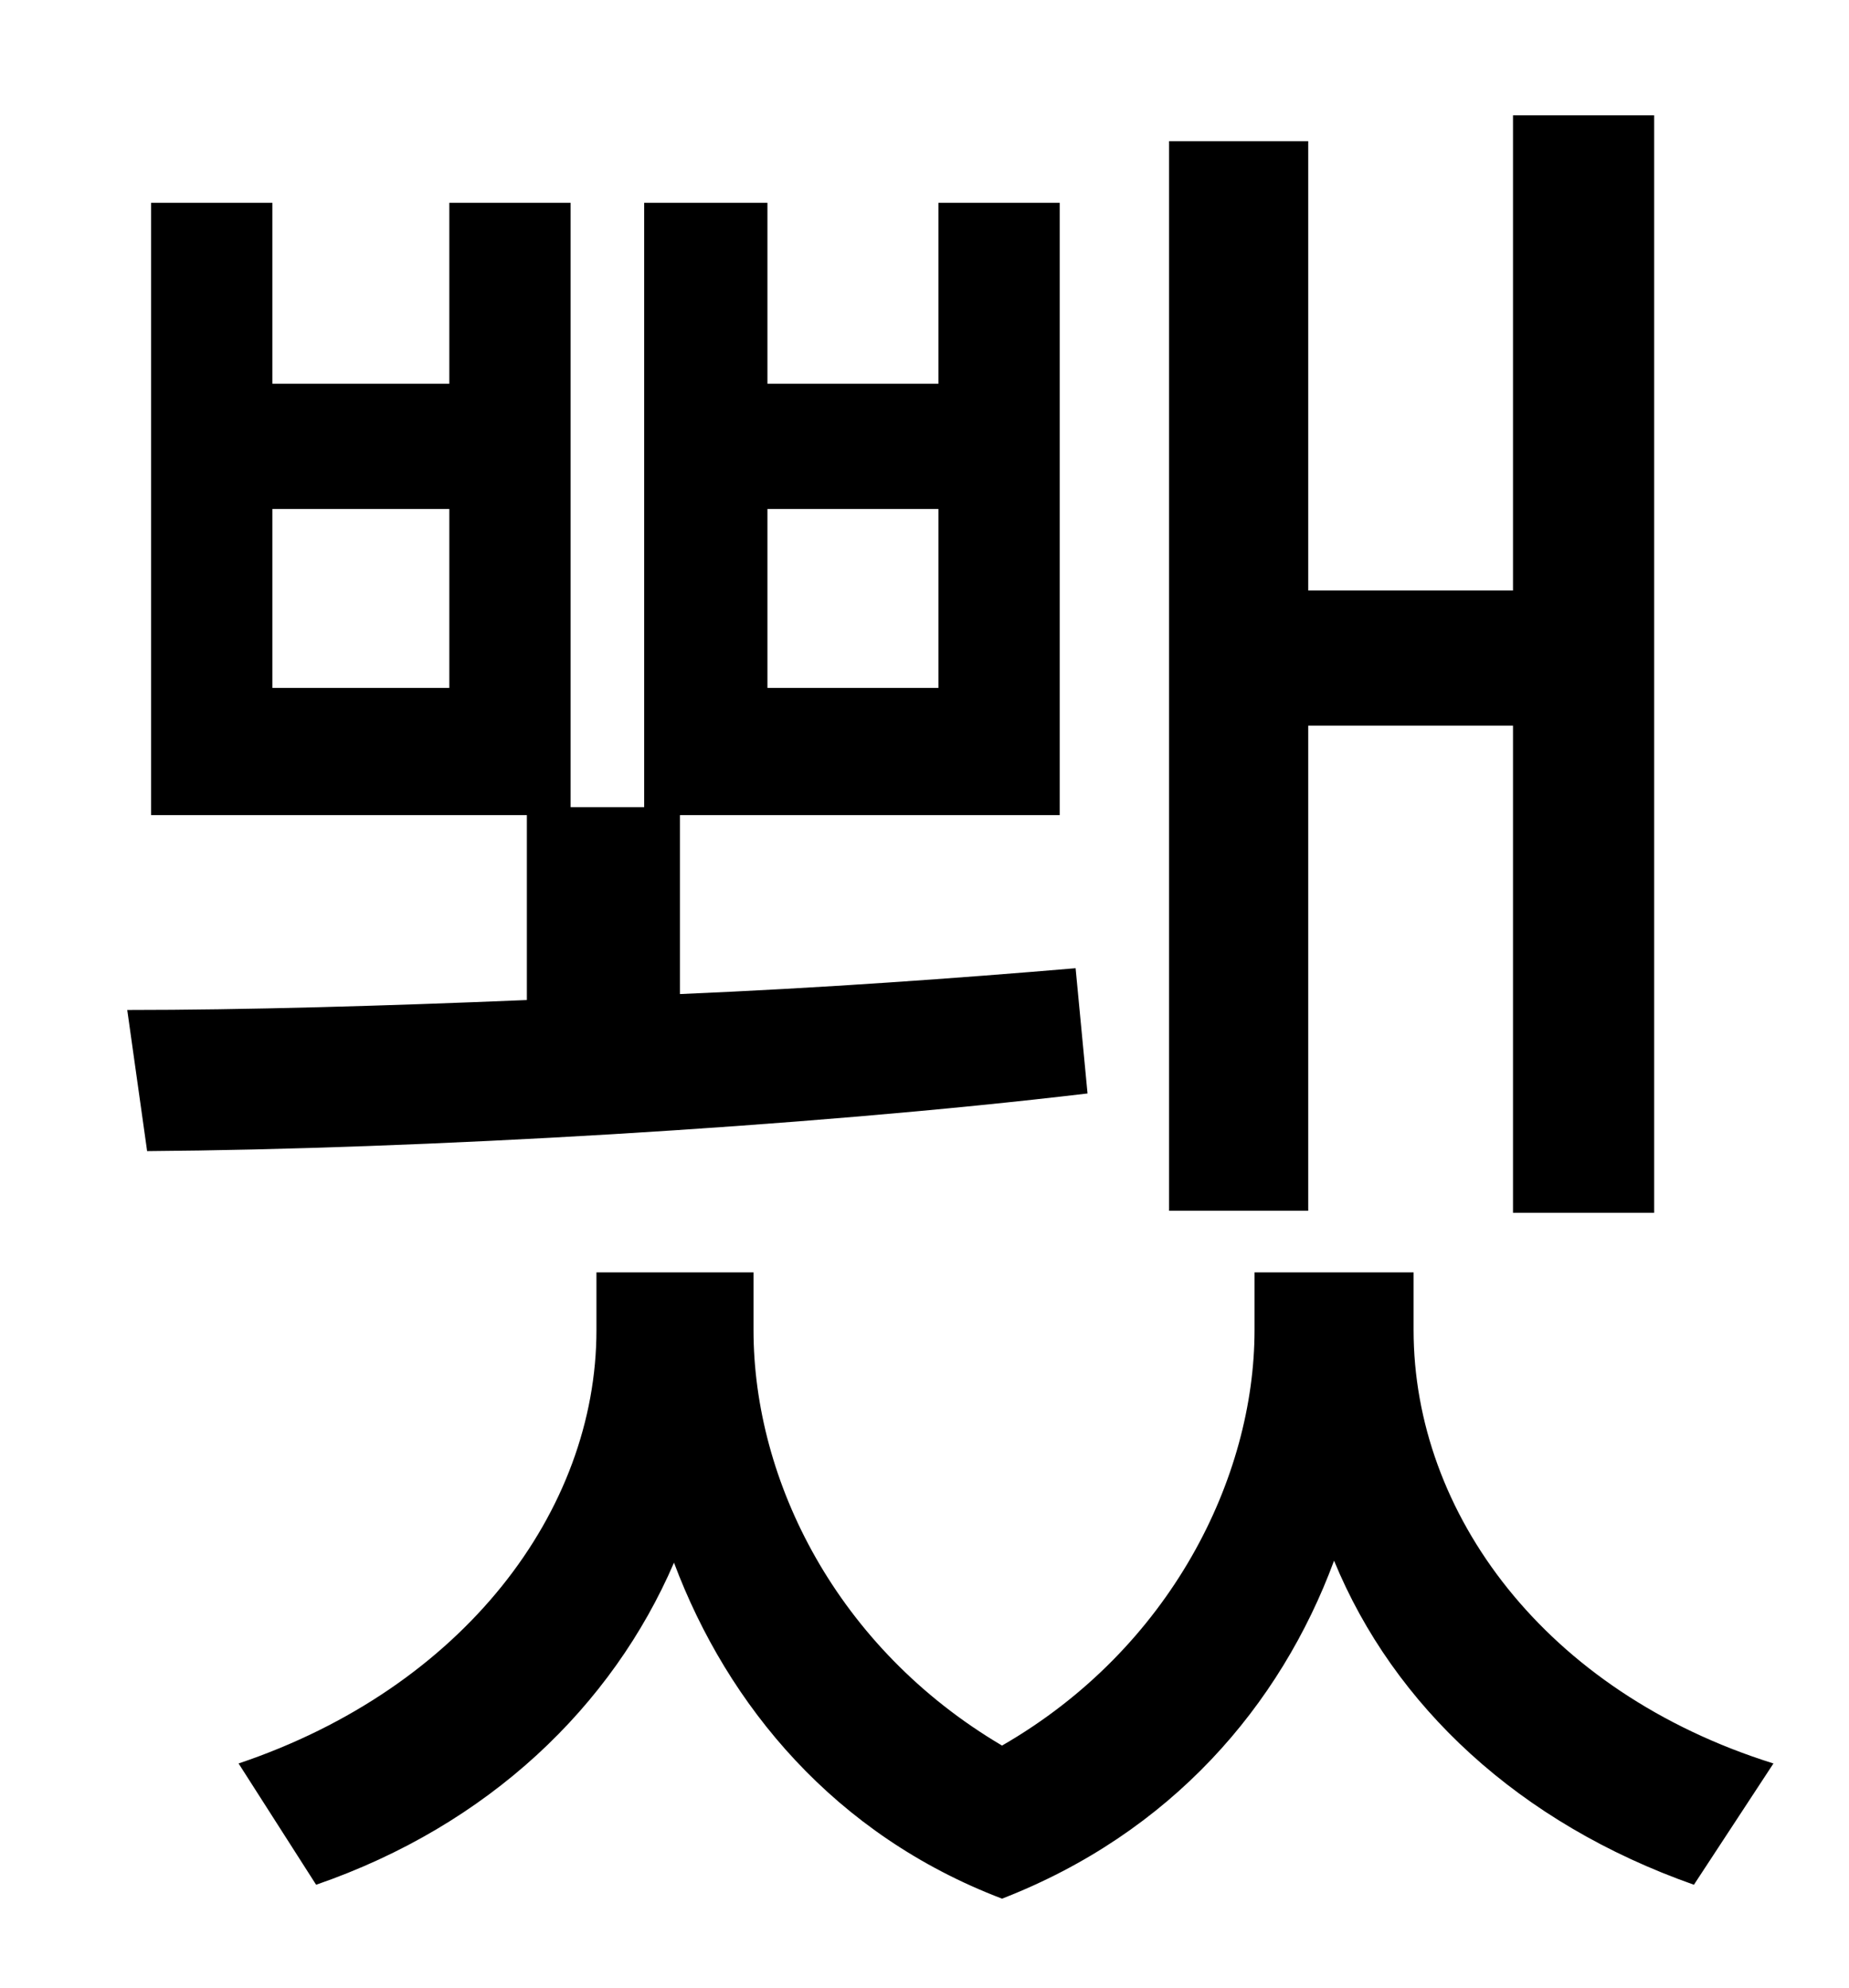 <?xml version="1.0" standalone="no"?>
<!DOCTYPE svg PUBLIC "-//W3C//DTD SVG 1.1//EN" "http://www.w3.org/Graphics/SVG/1.1/DTD/svg11.dtd" >
<svg xmlns="http://www.w3.org/2000/svg" xmlns:xlink="http://www.w3.org/1999/xlink" version="1.1" viewBox="-10 0 930 1000">
   <path fill="currentColor"
d="M648 365v244h-70v-538h70v226h103v-239h71v552h-71v-245h-103zM376 256v90h86v-90h-86zM216 346v-90h-89v90h89zM531 487l6 63c-143 17 -337 28 -473 29l-10 -71c59 0 129 -2 201 -5v-93h-189v-308h61v91h89v-91h61v304h37v-304h62v91h86v-91h61v308h-191v90
c71 -3 140 -8 199 -13zM701 640v29c0 92 66 182 181 218l-40 61c-88 -31 -151 -90 -181 -163c-27 73 -82 137 -167 170c-84 -32 -138 -97 -165 -169c-31 72 -93 132 -180 162l-39 -61c113 -38 180 -127 180 -218v-29h79v29c0 76 42 160 125 209c85 -49 127 -135 127 -209
v-29h80z" />
</svg>
